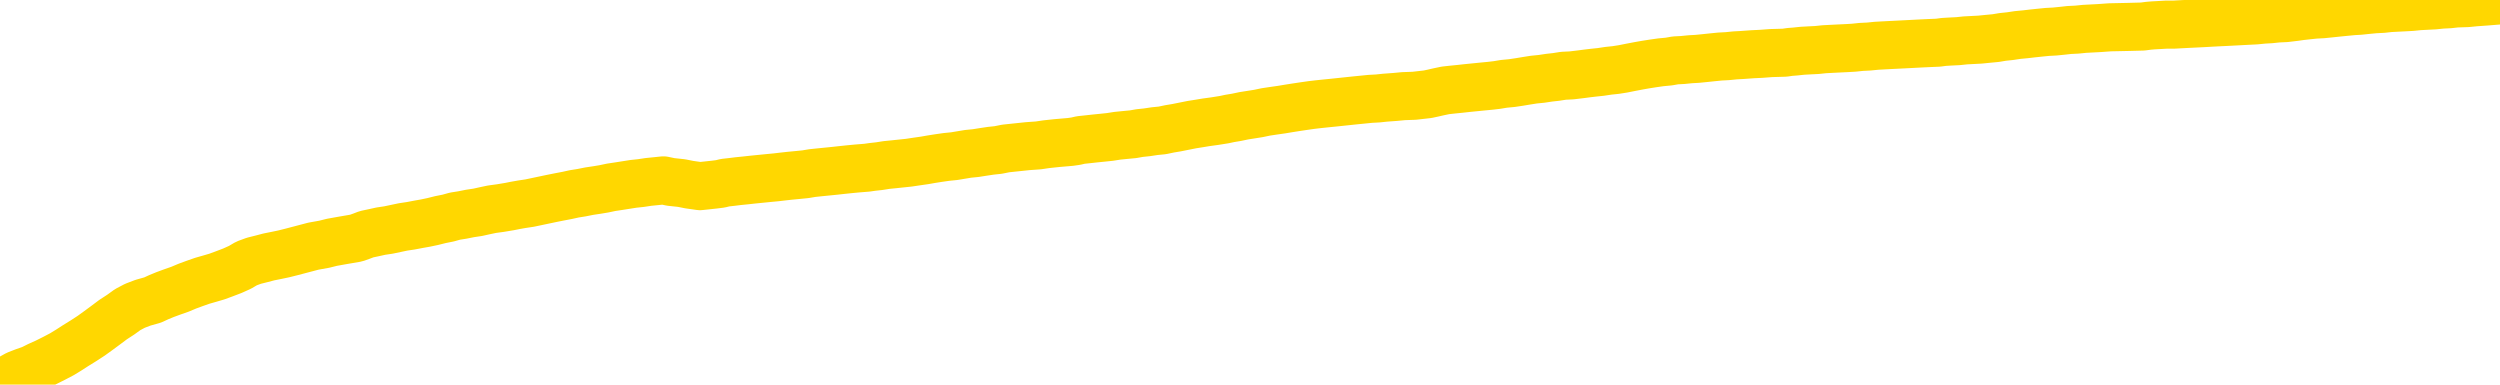 <svg xmlns="http://www.w3.org/2000/svg" version="1.1" viewBox="0 0 6500 1000">
	<path fill="none" stroke="gold" stroke-width="125" stroke-linecap="round" stroke-linejoin="round" d="M0 3965  L-722739 3965 L-720135 3965 L-718467 3964 L-700137 3964 L-699967 3964 L-692809 3963 L-692776 3963 L-679345 3963 L-676424 3963 L-663083 3963 L-658914 3962 L-657754 3961 L-657134 3960 L-655123 3960 L-651351 3959 L-650751 3959 L-650422 3958 L-650209 3958 L-649667 3958 L-648429 3956 L-647250 3955 L-644386 3953 L-643864 3952 L-639008 3951 L-636071 3951 L-636028 3951 L-635720 3950 L-635468 3950 L-632873 3949 L-628617 3949 L-628600 3949 L-627363 3949 L-625485 3949 L-623532 3949 L-622584 3949 L-622313 3948 L-622003 3948 L-621905 3948 L-621075 3948 L-619044 3948 L-618753 3946 L-616607 3946 L-616452 3944 L-612795 3943 L-612544 3944 L-612446 3944 L-611929 3944 L-609777 3945 L-608849 3946 L-607322 3947 L-606083 3947 L-604537 3947 L-601575 3947 L-600453 3946 L-600144 3946 L-598932 3946 L-595926 3948 L-595906 3948 L-595559 3947 L-595346 3947 L-595219 3944 L-594978 3944 L-594940 3944 L-594920 3943 L-594901 3943 L-594842 3943 L-594783 3942 L-594765 3942 L-594322 3941 L-593083 3941 L-591537 3941 L-588149 3940 L-582423 3940 L-582222 3940 L-580586 3940 L-578864 3940 L-577432 3939 L-577199 3939 L-576484 3939 L-570352 3939 L-569984 3938 L-569830 3938 L-569251 3938 L-568959 3937 L-567992 3937 L-567682 3937 L-567083 3936 L-565477 3936 L-564742 3936 L-564432 3936 L-563663 3936 L-561627 3936 L-561202 3936 L-560389 3935 L-552961 3935 L-552438 3935 L-552264 3934 L-551529 3934 L-549962 3934 L-549556 3933 L-547331 3933 L-546383 3933 L-545958 3933 L-545628 3933 L-544584 3932 L-542476 3932 L-542224 3932 L-541605 3931 L-540792 3931 L-538684 3931 L-538636 3930 L-536707 3930 L-536382 3930 L-536247 3929 L-535744 3929 L-534331 3929 L-533828 3928 L-533306 3927 L-529747 3927 L-529011 3926 L-526587 3926 L-525297 3925 L-524890 3925 L-521738 3925 L-521583 3925 L-521563 3925 L-521196 3925 L-519938 3926 L-519223 3926 L-518333 3926 L-517926 3926 L-516997 3926 L-515889 3926 L-515586 3926 L-509337 3927 L-508389 3927 L-506763 3928 L-506261 3928 L-502586 3928 L-501753 3928 L-497800 3928 L-496388 3928 L-493899 3927 L-493223 3927 L-493184 3927 L-492313 3927 L-489102 3927 L-486239 3926 L-485271 3926 L-484149 3926 L-484130 3925 L-482505 3925 L-482041 3924 L-481949 3924 L-475580 3924 L-474632 3924 L-472175 3924 L-471302 3923 L-470066 3923 L-468065 3923 L-467667 3923 L-466231 3922 L-464205 3922 L-463992 3922 L-462812 3921 L-461303 3921 L-461283 3921 L-459271 3921 L-458401 3921 L-457530 3920 L-456946 3920 L-456408 3920 L-455751 3919 L-454512 3919 L-453952 3919 L-452771 3918 L-451533 3918 L-451495 3918 L-451108 3918 L-450566 3918 L-449792 3917 L-448670 3917 L-446581 3917 L-446248 3916 L-445962 3916 L-445033 3916 L-444550 3915 L-443815 3915 L-440183 3915 L-439056 3915 L-438901 3915 L-437875 3914 L-434160 3914 L-432943 3914 L-431124 3913 L-428339 3913 L-427777 3913 L-423889 3913 L-421413 3913 L-420078 3913 L-419575 3912 L-419091 3912 L-416402 3912 L-412630 3912 L-410173 3912 L-408993 3912 L-408354 3912 L-405995 3912 L-405917 3911 L-404870 3911 L-404776 3911 L-404273 3911 L-403828 3911 L-403770 3911 L-403557 3911 L-400597 3911 L-397889 3910 L-397735 3910 L-394214 3910 L-393691 3910 L-392724 3909 L-392375 3909 L-391331 3909 L-390402 3908 L-389977 3908 L-388468 3908 L-387501 3908 L-387482 3908 L-385586 3894 L-385470 3880 L-385422 3866 L-385397 3852 L-382393 3852 L-380363 3851 L-378602 3851 L-378235 3851 L-377789 3851 L-377422 3850 L-377008 3850 L-375023 3850 L-374810 3850 L-374655 3850 L-373050 3850 L-371928 3849 L-370980 3849 L-369723 3849 L-368078 3849 L-366898 3848 L-360309 3848 L-360262 3848 L-359857 3848 L-358811 3848 L-358676 3847 L-356994 3847 L-356974 3847 L-355637 3846 L-354401 3846 L-354246 3846 L-353872 3846 L-353666 3845 L-353357 3845 L-352583 3845 L-350261 3845 L-349604 3845 L-347476 3844 L-345753 3844 L-345560 3844 L-343007 3844 L-342730 3843 L-342542 3843 L-341710 3843 L-340937 3842 L-340239 3842 L-335238 3842 L-334863 3842 L-330610 3842 L-330123 3860 L-330103 3860 L-330024 3860 L-329949 3860 L-329929 3841 L-329116 3841 L-328363 3840 L-327144 3840 L-325712 3840 L-325615 3840 L-325441 3840 L-325087 3839 L-323777 3839 L-321920 3839 L-320218 3839 L-319715 3838 L-319449 3838 L-319056 3838 L-318922 3838 L-318012 3838 L-317636 3838 L-316707 3838 L-316368 3837 L-316329 3837 L-316291 3837 L-314376 3837 L-314202 3837 L-312673 3837 L-312345 3837 L-312229 3837 L-311822 3836 L-311474 3836 L-309830 3836 L-309279 3835 L-309036 3835 L-308495 3835 L-307663 3835 L-307122 3835 L-305587 3834 L-305495 3834 L-305458 3834 L-305322 3834 L-304935 3833 L-303910 3833 L-302033 3833 L-301937 3833 L-301337 3839 L-300970 3845 L-300485 3852 L-300447 3858 L-299673 3859 L-299616 3858 L-299441 3858 L-299248 3858 L-297642 3858 L-297622 3857 L-297467 3858 L-297352 3858 L-296172 3858 L-296017 3859 L-295351 3859 L-292902 3874 L-290387 3890 L-287718 3905 L-280018 3921 L-274351 3921 L-272136 3920 L-272113 3920 L-271139 3924 L-271119 3924 L-270255 3924 L-267515 3924 L-261717 3920 L-261563 3919 L-258777 3919 L-245169 3919 L-244423 3918 L-240012 3918 L-223666 3918 L-223434 3918 L-222897 3917 L-214438 3917 L-205732 3917 L-205520 3917 L-203547 3917 L-200761 3917 L-196273 3917 L-196119 3917 L-195950 3917 L-195809 3916 L-195518 3916 L-195480 3916 L-195209 3916 L-195037 3915 L-194627 3915 L-193507 3915 L-192326 3915 L-191050 3915 L-188186 3914 L-185265 3914 L-183273 3914 L-181726 3914 L-178688 3914 L-169363 3913 L-168839 3913 L-163116 3913 L-161608 3913 L-160794 3913 L-159110 3913 L-158389 3912 L-158221 3912 L-157176 3912 L-155108 3912 L-153746 3912 L-149303 3911 L-149206 3911 L-149167 3911 L-149148 3911 L-148316 3911 L-148238 3910 L-145666 3910 L-142416 3910 L-142261 3910 L-141313 3910 L-139572 3909 L-138857 3910 L-135316 3911 L-128739 3912 L-127321 3914 L-127301 3914 L-126350 3914 L-122876 3913 L-122122 3913 L-121561 3913 L-120779 3913 L-113275 3912 L-111676 3912 L-110102 3912 L-106917 3912 L-102584 3912 L-94014 3911 L-85268 3911 L-82194 3911 L-78928 3911 L-78381 3911 L-71244 3911 L-65576 3911 L-51512 3911 L-45501 3911 L-40794 3911 L-36791 3910 L-31684 3910 L-21970 3910 L-6399 3909 L-3316 3909 L-3014 3824 L-2994 3720 L-2976 3601 L-2956 3468 L-2936 3408 L-2917 3357 L-2898 3310 L-2871 3263 L-2850 3218 L-2822 3171 L-2787 3118 L-2773 3074 L-2760 3036 L-2742 3004 L-2723 2981 L-2703 2957 L-2685 2933 L-2665 2909 L-2645 2885 L-2624 2859 L-2607 2835 L-2589 2811 L-2568 2788 L-2548 2765 L-2530 2739 L-2511 2713 L-2491 2686 L-2471 2660 L-2453 2635 L-2434 2611 L-2413 2588 L-2388 2565 L-2373 2543 L-2356 2522 L-2337 2500 L-2317 2478 L-2298 2455 L-2279 2431 L-2259 2409 L-2239 2388 L-2221 2367 L-2202 2348 L-2181 2329 L-2161 2312 L-2144 2297 L-2125 2282 L-2104 2268 L-2086 2254 L-2066 2241 L-2047 2229 L-2027 2219 L-2008 2209 L-1988 2198 L-1970 2188 L-1942 2176 L-1921 2163 L-1894 2148 L-1860 2132 L-1845 2118 L-1832 2107 L-1814 2096 L-1795 2087 L-1775 2077 L-1756 2066 L-1737 2055 L-1717 2044 L-1696 2034 L-1679 2024 L-1660 2014 L-1640 2004 L-1620 1992 L-1602 1979 L-1583 1964 L-1563 1950 L-1543 1935 L-1524 1920 L-1505 1904 L-1484 1887 L-1460 1869 L-1445 1850 L-1428 1833 L-1408 1816 L-1389 1799 L-1369 1781 L-1351 1762 L-1331 1744 L-1310 1726 L-1292 1709 L-1273 1692 L-1253 1676 L-1233 1660 L-1215 1645 L-1196 1631 L-1176 1617 L-1157 1605 L-1137 1592 L-1119 1580 L-1099 1568 L-1079 1555 L-1060 1542 L-1041 1530 L-1012 1517 L-993 1506 L-965 1494 L-928 1480 L-913 1466 L-900 1453 L-883 1442 L-866 1433 L-846 1425 L-828 1418 L-808 1411 L-788 1404 L-768 1396 L-751 1389 L-732 1380 L-711 1371 L-692 1362 L-673 1353 L-654 1343 L-634 1332 L-615 1321 L-596 1309 L-577 1298 L-556 1288 L-532 1276 L-517 1266 L-500 1254 L-480 1243 L-461 1232 L-441 1220 L-422 1208 L-402 1196 L-382 1185 L-363 1173 L-345 1163 L-325 1153 L-304 1143 L-286 1134 L-267 1124 L-247 1115 L-229 1105 L-209 1096 L-190 1087 L-170 1078 L-151 1069 L-131 1060 L-113 1052 L-84 1043 L-64 1034 L-36 1023 L0 1010 L13 997 L26 984 L44 974 L62 967 L82 960 L100 951 L120 942 L140 932 L161 921 L179 910 L196 899 L217 886 L237 873 L255 860 L274 846 L294 831 L314 818 L332 805 L351 795 L372 787 L397 780 L412 773 L429 766 L448 759 L468 752 L487 744 L506 737 L526 730 L547 724 L564 719 L583 712 L604 704 L624 695 L641 685 L660 678 L680 673 L699 668 L719 664 L738 660 L758 655 L777 650 L796 645 L815 640 L843 635 L863 630 L891 625 L926 619 L940 614 L953 609 L972 605 L990 601 L1010 598 L1029 594 L1048 590 L1068 587 L1089 583 L1106 580 L1125 576 L1145 571 L1165 567 L1183 562 L1202 559 L1222 555 L1242 552 L1260 548 L1279 544 L1301 541 L1325 537 L1340 534 L1357 531 L1377 528 L1396 524 L1415 520 L1434 516 L1454 512 L1475 508 L1493 504 L1512 501 L1532 497 L1552 494 L1570 491 L1589 487 L1609 484 L1628 481 L1647 478 L1666 476 L1686 473 L1706 471 L1725 469 L1744 473 L1772 476 L1792 480 L1820 484 L1857 480 L1873 478 L1885 475 L1903 473 L1919 471 L1939 469 L1957 467 L1977 465 L1997 463 L2018 461 L2035 459 L2053 457 L2074 455 L2094 453 L2112 450 L2131 448 L2151 446 L2171 444 L2189 442 L2208 440 L2229 438 L2254 436 L2268 434 L2286 432 L2305 429 L2325 427 L2344 425 L2363 423 L2383 420 L2404 417 L2421 414 L2440 411 L2461 408 L2481 406 L2499 403 L2517 400 L2537 398 L2556 395 L2576 392 L2595 390 L2615 386 L2634 384 L2653 382 L2672 380 L2700 378 L2720 375 L2748 372 L2783 369 L2797 367 L2810 364 L2829 362 L2847 360 L2867 358 L2886 356 L2905 353 L2925 351 L2946 349 L2963 346 L2982 344 L3002 341 L3022 339 L3041 335 L3059 332 L3079 328 L3099 324 L3118 321 L3136 318 L3158 315 L3183 311 L3197 308 L3215 305 L3234 301 L3253 298 L3272 295 L3291 291 L3311 288 L3332 285 L3350 282 L3369 279 L3389 276 L3410 273 L3427 271 L3446 269 L3466 267 L3485 265 L3504 263 L3523 261 L3543 259 L3563 257 L3582 256 L3601 254 L3628 252 L3649 250 L3677 249 L3712 245 L3726 242 L3739 239 L3758 235 L3776 233 L3796 231 L3814 229 L3834 227 L3854 225 L3875 223 L3892 221 L3910 218 L3931 216 L3951 213 L3969 210 L3988 207 L4008 205 L4028 202 L4046 200 L4065 197 L4086 196 L4111 193 L4126 191 L4143 189 L4162 187 L4182 184 L4201 182 L4220 179 L4240 175 L4261 171 L4278 168 L4297 165 L4318 162 L4339 160 L4356 157 L4375 156 L4395 154 L4413 153 L4433 151 L4452 149 L4472 147 L4491 146 L4511 144 L4529 143 L4557 141 L4578 140 L4605 138 L4640 137 L4654 135 L4667 134 L4686 132 L4704 131 L4724 130 L4743 128 L4762 127 L4782 126 L4803 125 L4820 124 L4839 122 L4859 121 L4879 119 L4897 118 L4916 117 L4936 116 L4956 115 L4975 114 L4994 113 L5015 112 L5039 111 L5054 109 L5071 108 L5091 107 L5110 105 L5129 104 L5148 103 L5168 101 L5189 99 L5207 96 L5226 94 L5246 91 L5267 89 L5284 87 L5303 85 L5323 83 L5342 82 L5362 80 L5380 78 L5400 77 L5420 75 L5439 74 L5458 73 L5486 71 L5534 70 L5571 69 L5586 67 L5598 66 L5616 65 L5633 64 L5653 64 L5671 63 L5690 62 L5711 61 L5731 60 L5748 59 L5767 58 L5788 57 L5807 56 L5826 55 L5845 54 L5865 53 L5885 51 L5903 50 L5922 48 L5943 47 L5968 44 L5982 42 L6000 40 L6019 38 L6038 37 L6058 35 L6077 33 L6097 31 L6118 29 L6135 28 L6154 26 L6175 24 L6195 23 L6213 21 L6232 20 L6252 19 L6270 18 L6290 16 L6309 15 L6329 14 L6348 12 L6368 11 L6386 9 L6415 8 L6435 6 L6463 4 L6500 1" />
</svg>
